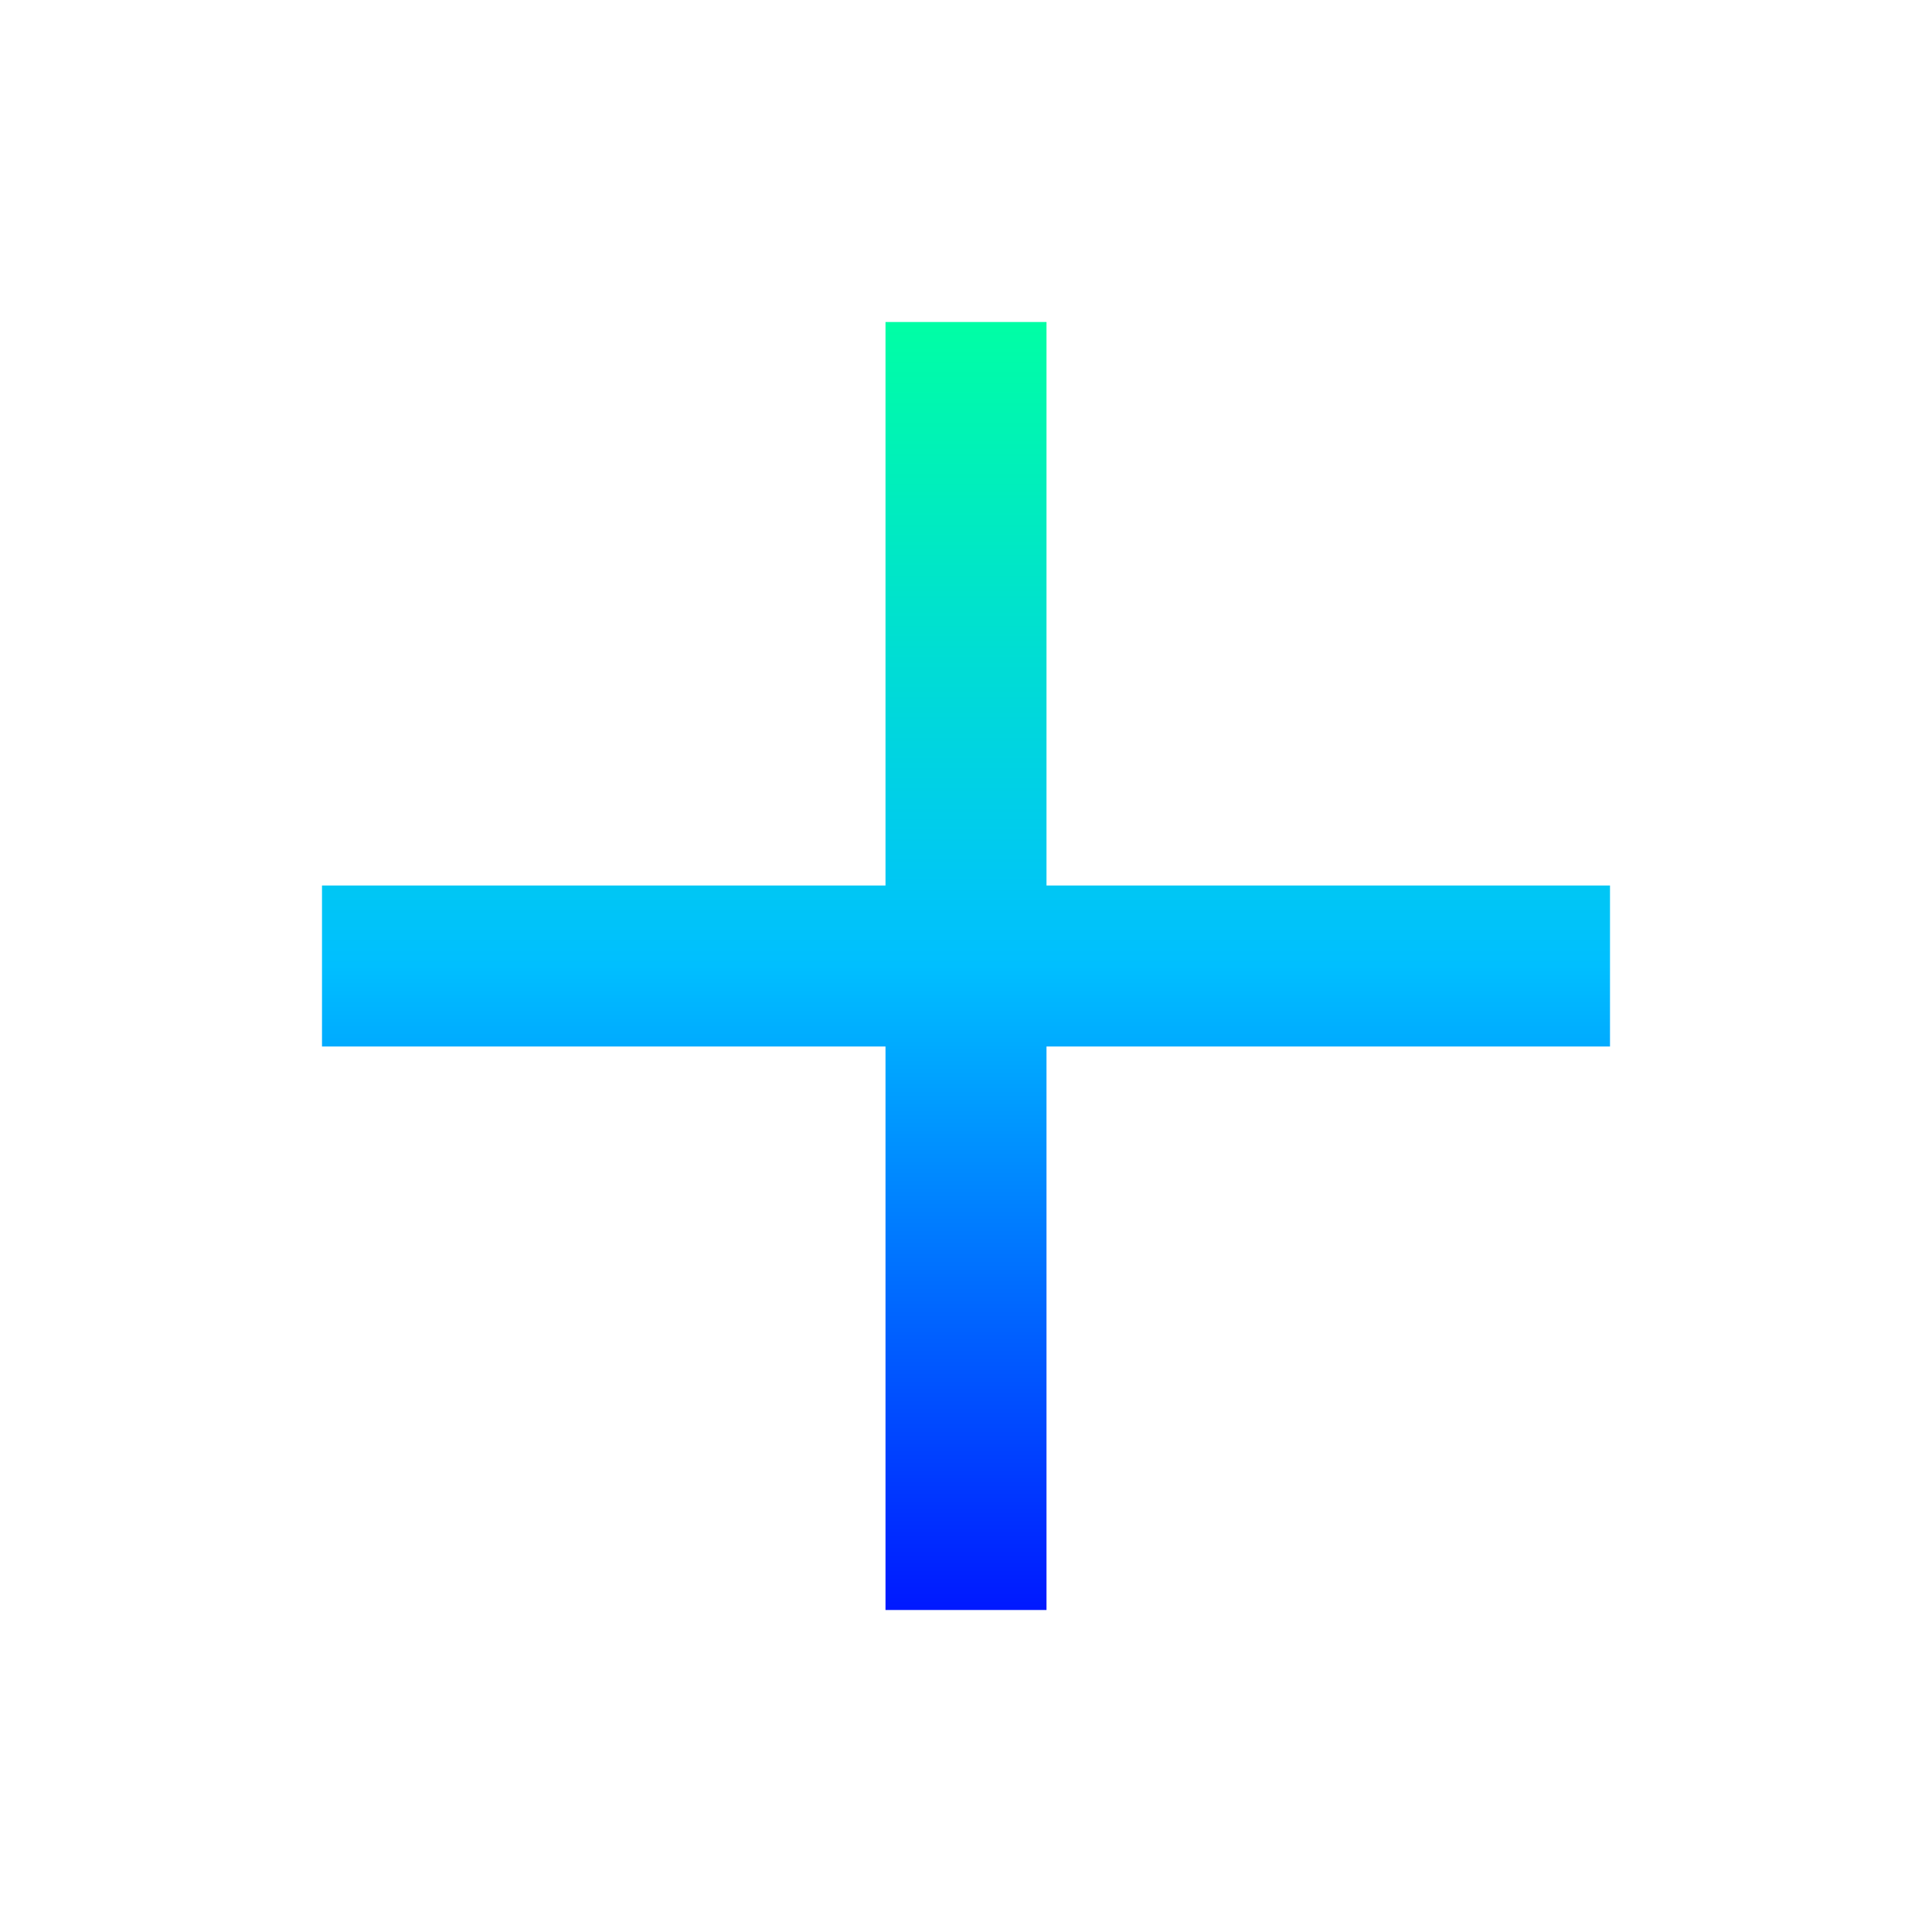<?xml version="1.0" encoding="UTF-8"?>
<svg width="24px" height="24px" viewBox="0 0 24 24" version="1.1" xmlns="http://www.w3.org/2000/svg" xmlns:xlink="http://www.w3.org/1999/xlink">
    <!-- Generator: Sketch 51.1 (57501) - http://www.bohemiancoding.com/sketch -->
    <title>plus</title>
    <desc>Created with Sketch.</desc>
    <defs>
        <linearGradient x1="50%" y1="0%" x2="50%" y2="100%" id="linearGradient-1">
            <stop stop-color="#00FFA4" offset="0%"></stop>
            <stop stop-color="#00BFFF" offset="50%"></stop>
            <stop stop-color="#0017FF" offset="100%"></stop>
        </linearGradient>
    </defs>
    <g stroke="none" stroke-width="1" fill="none" fill-rule="evenodd">
        <path d="M13,11 L20,11 L20,13 L13,13 L13,20 L11,20 L11,13 L4,13 L4,11 L11,11 L11,4 L13,4 L13,11 Z" fill="url(#linearGradient-1)" fill-rule="nonzero"></path>
    </g>
</svg>